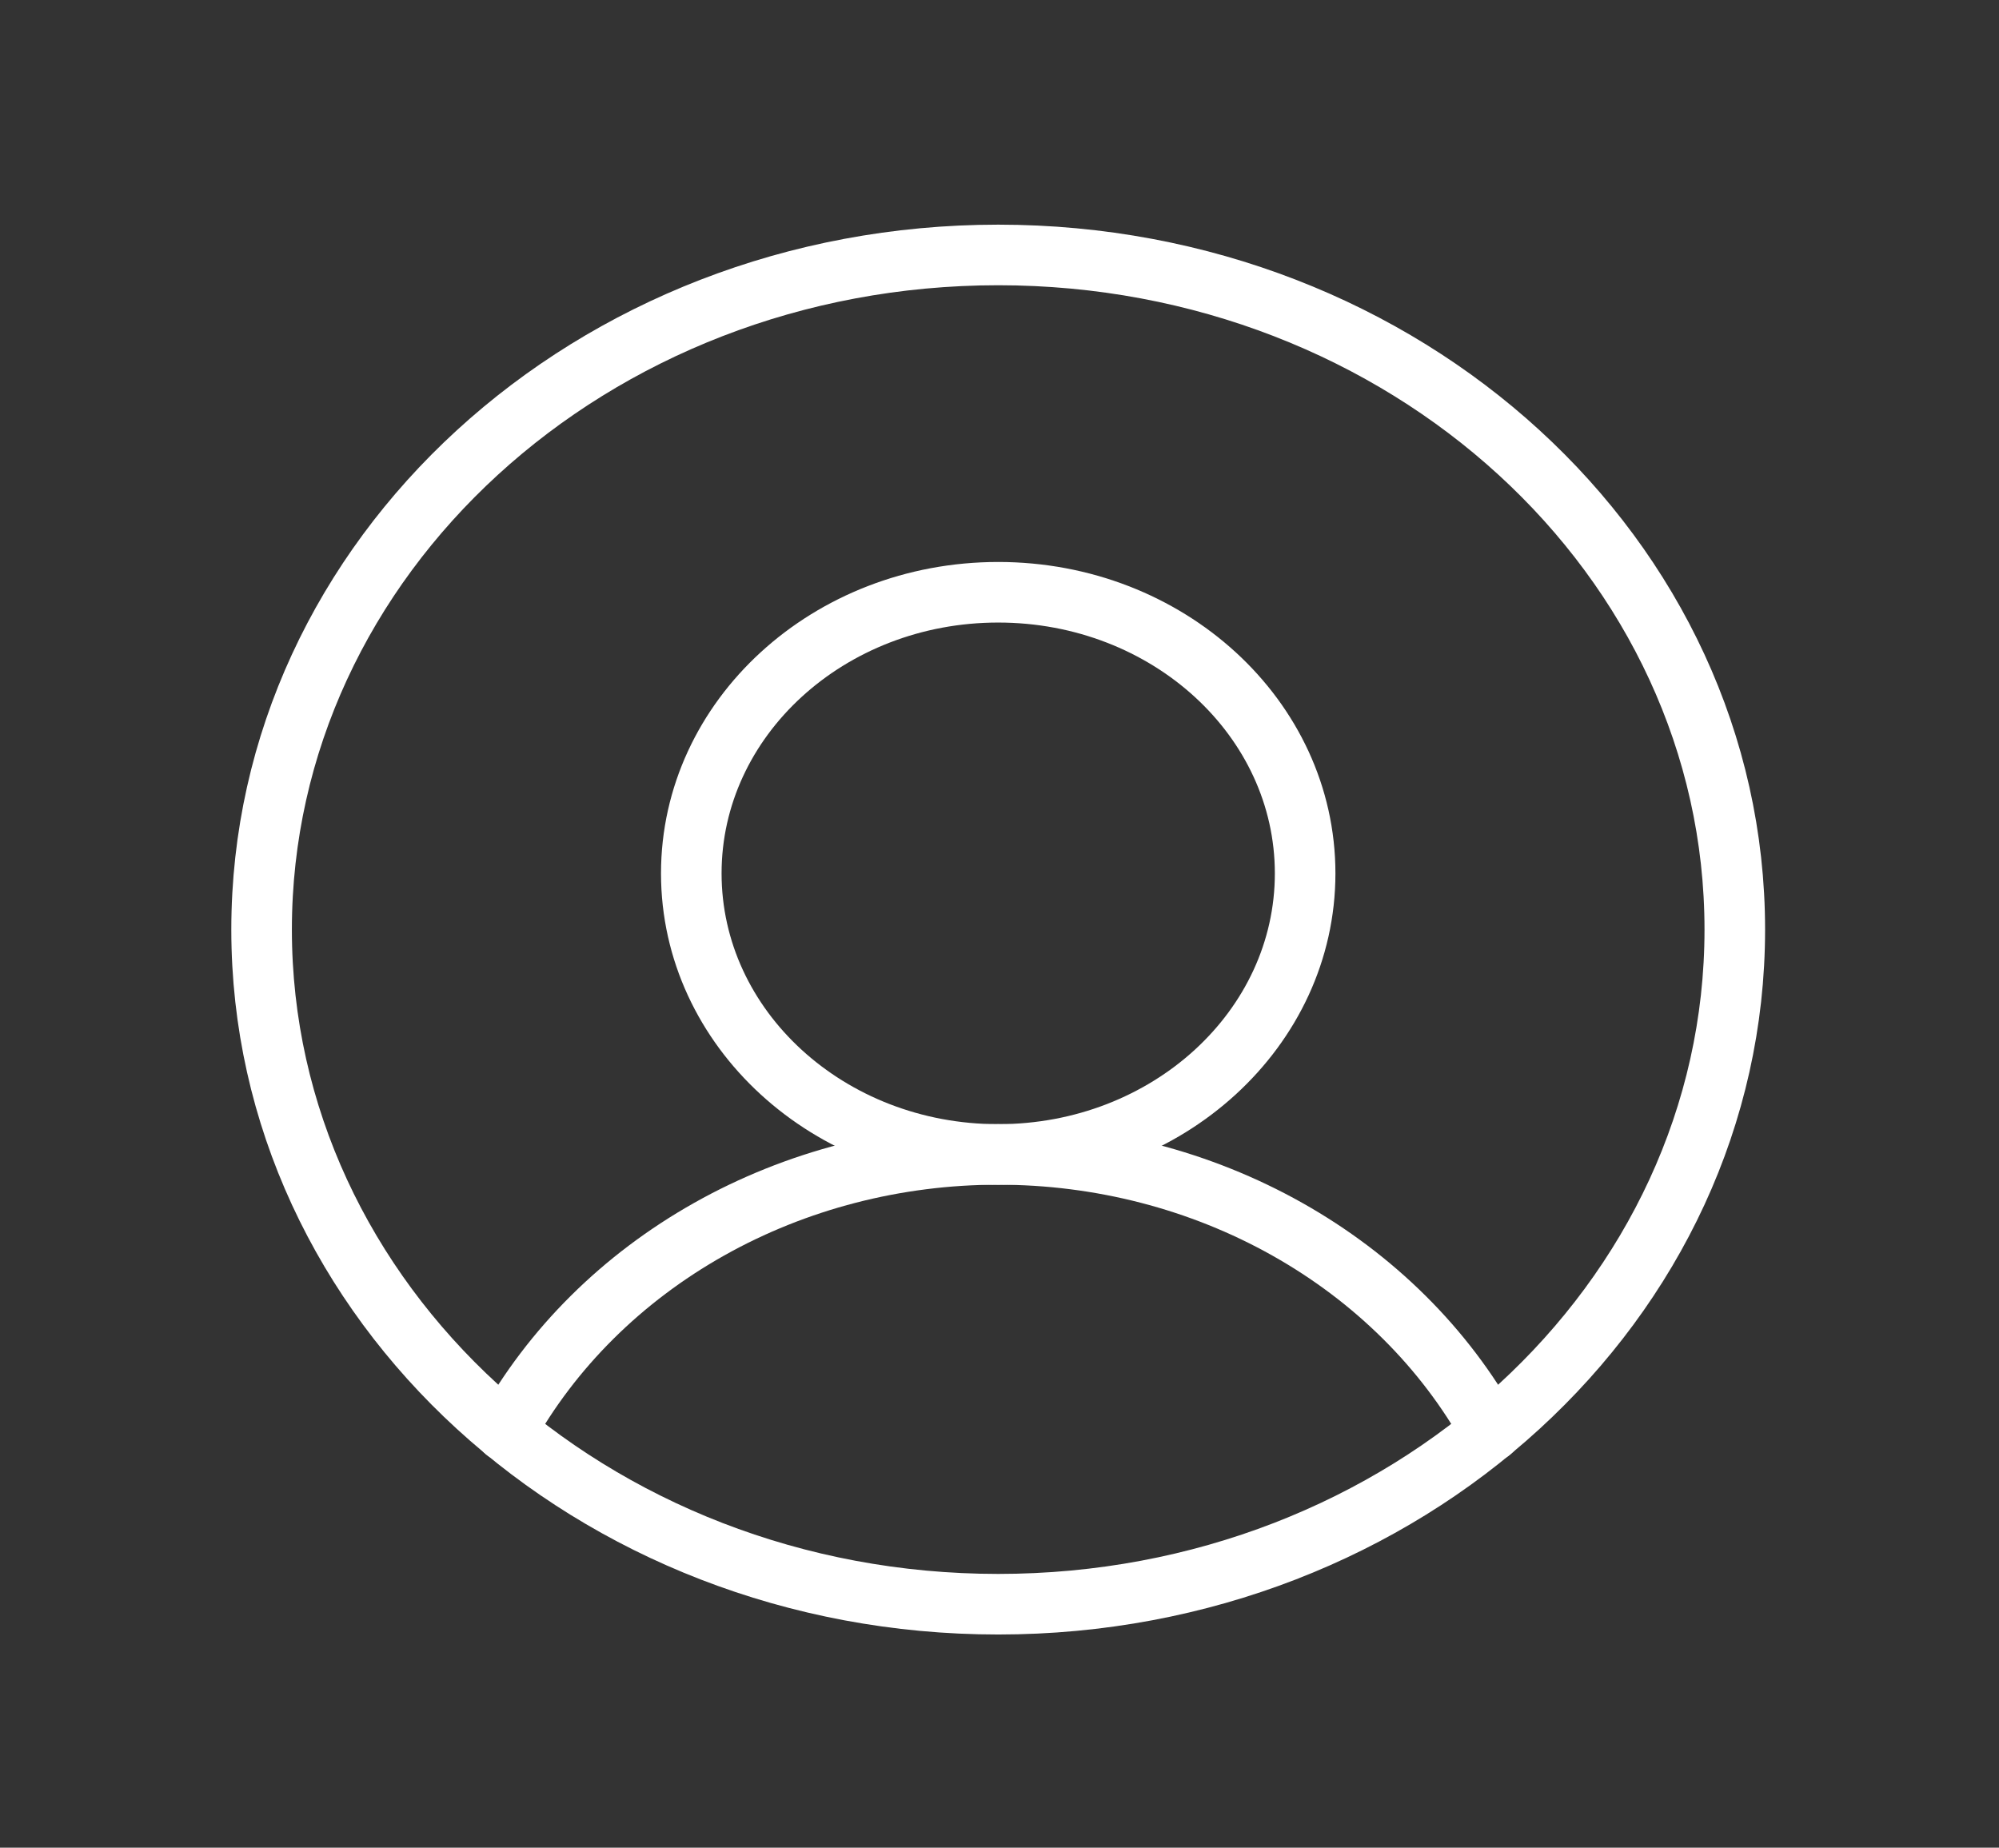 <svg width="66" height="61" viewBox="0 0 66 61" fill="none" xmlns="http://www.w3.org/2000/svg">
<rect x="0" y="0" width="66" height="61" fill="#333333" stroke="none"/>
<path d="M32.957 52.962C46.389 52.962 57.277 42.99 57.277 30.689C57.277 18.389 46.389 8.417 32.957 8.417C19.526 8.417 8.637 18.389 8.637 30.689C8.637 42.99 19.526 52.962 32.957 52.962Z" stroke="white" stroke-width="2" stroke-linecap="round" stroke-linejoin="round"/>
<path d="M32.957 38.114C38.554 38.114 43.091 33.959 43.091 28.834C43.091 23.708 38.554 19.553 32.957 19.553C27.361 19.553 22.824 23.708 22.824 28.834C22.824 33.959 27.361 38.114 32.957 38.114Z" stroke="white" stroke-width="2" stroke-linecap="round" stroke-linejoin="round"/>
<path d="M16.693 47.254C18.218 44.504 20.545 42.194 23.416 40.58C26.286 38.966 29.589 38.112 32.957 38.112C36.326 38.112 39.628 38.966 42.499 40.58C45.37 42.194 47.697 44.504 49.221 47.254" stroke="white" stroke-width="2" stroke-linecap="round" stroke-linejoin="round"/>
</svg>
